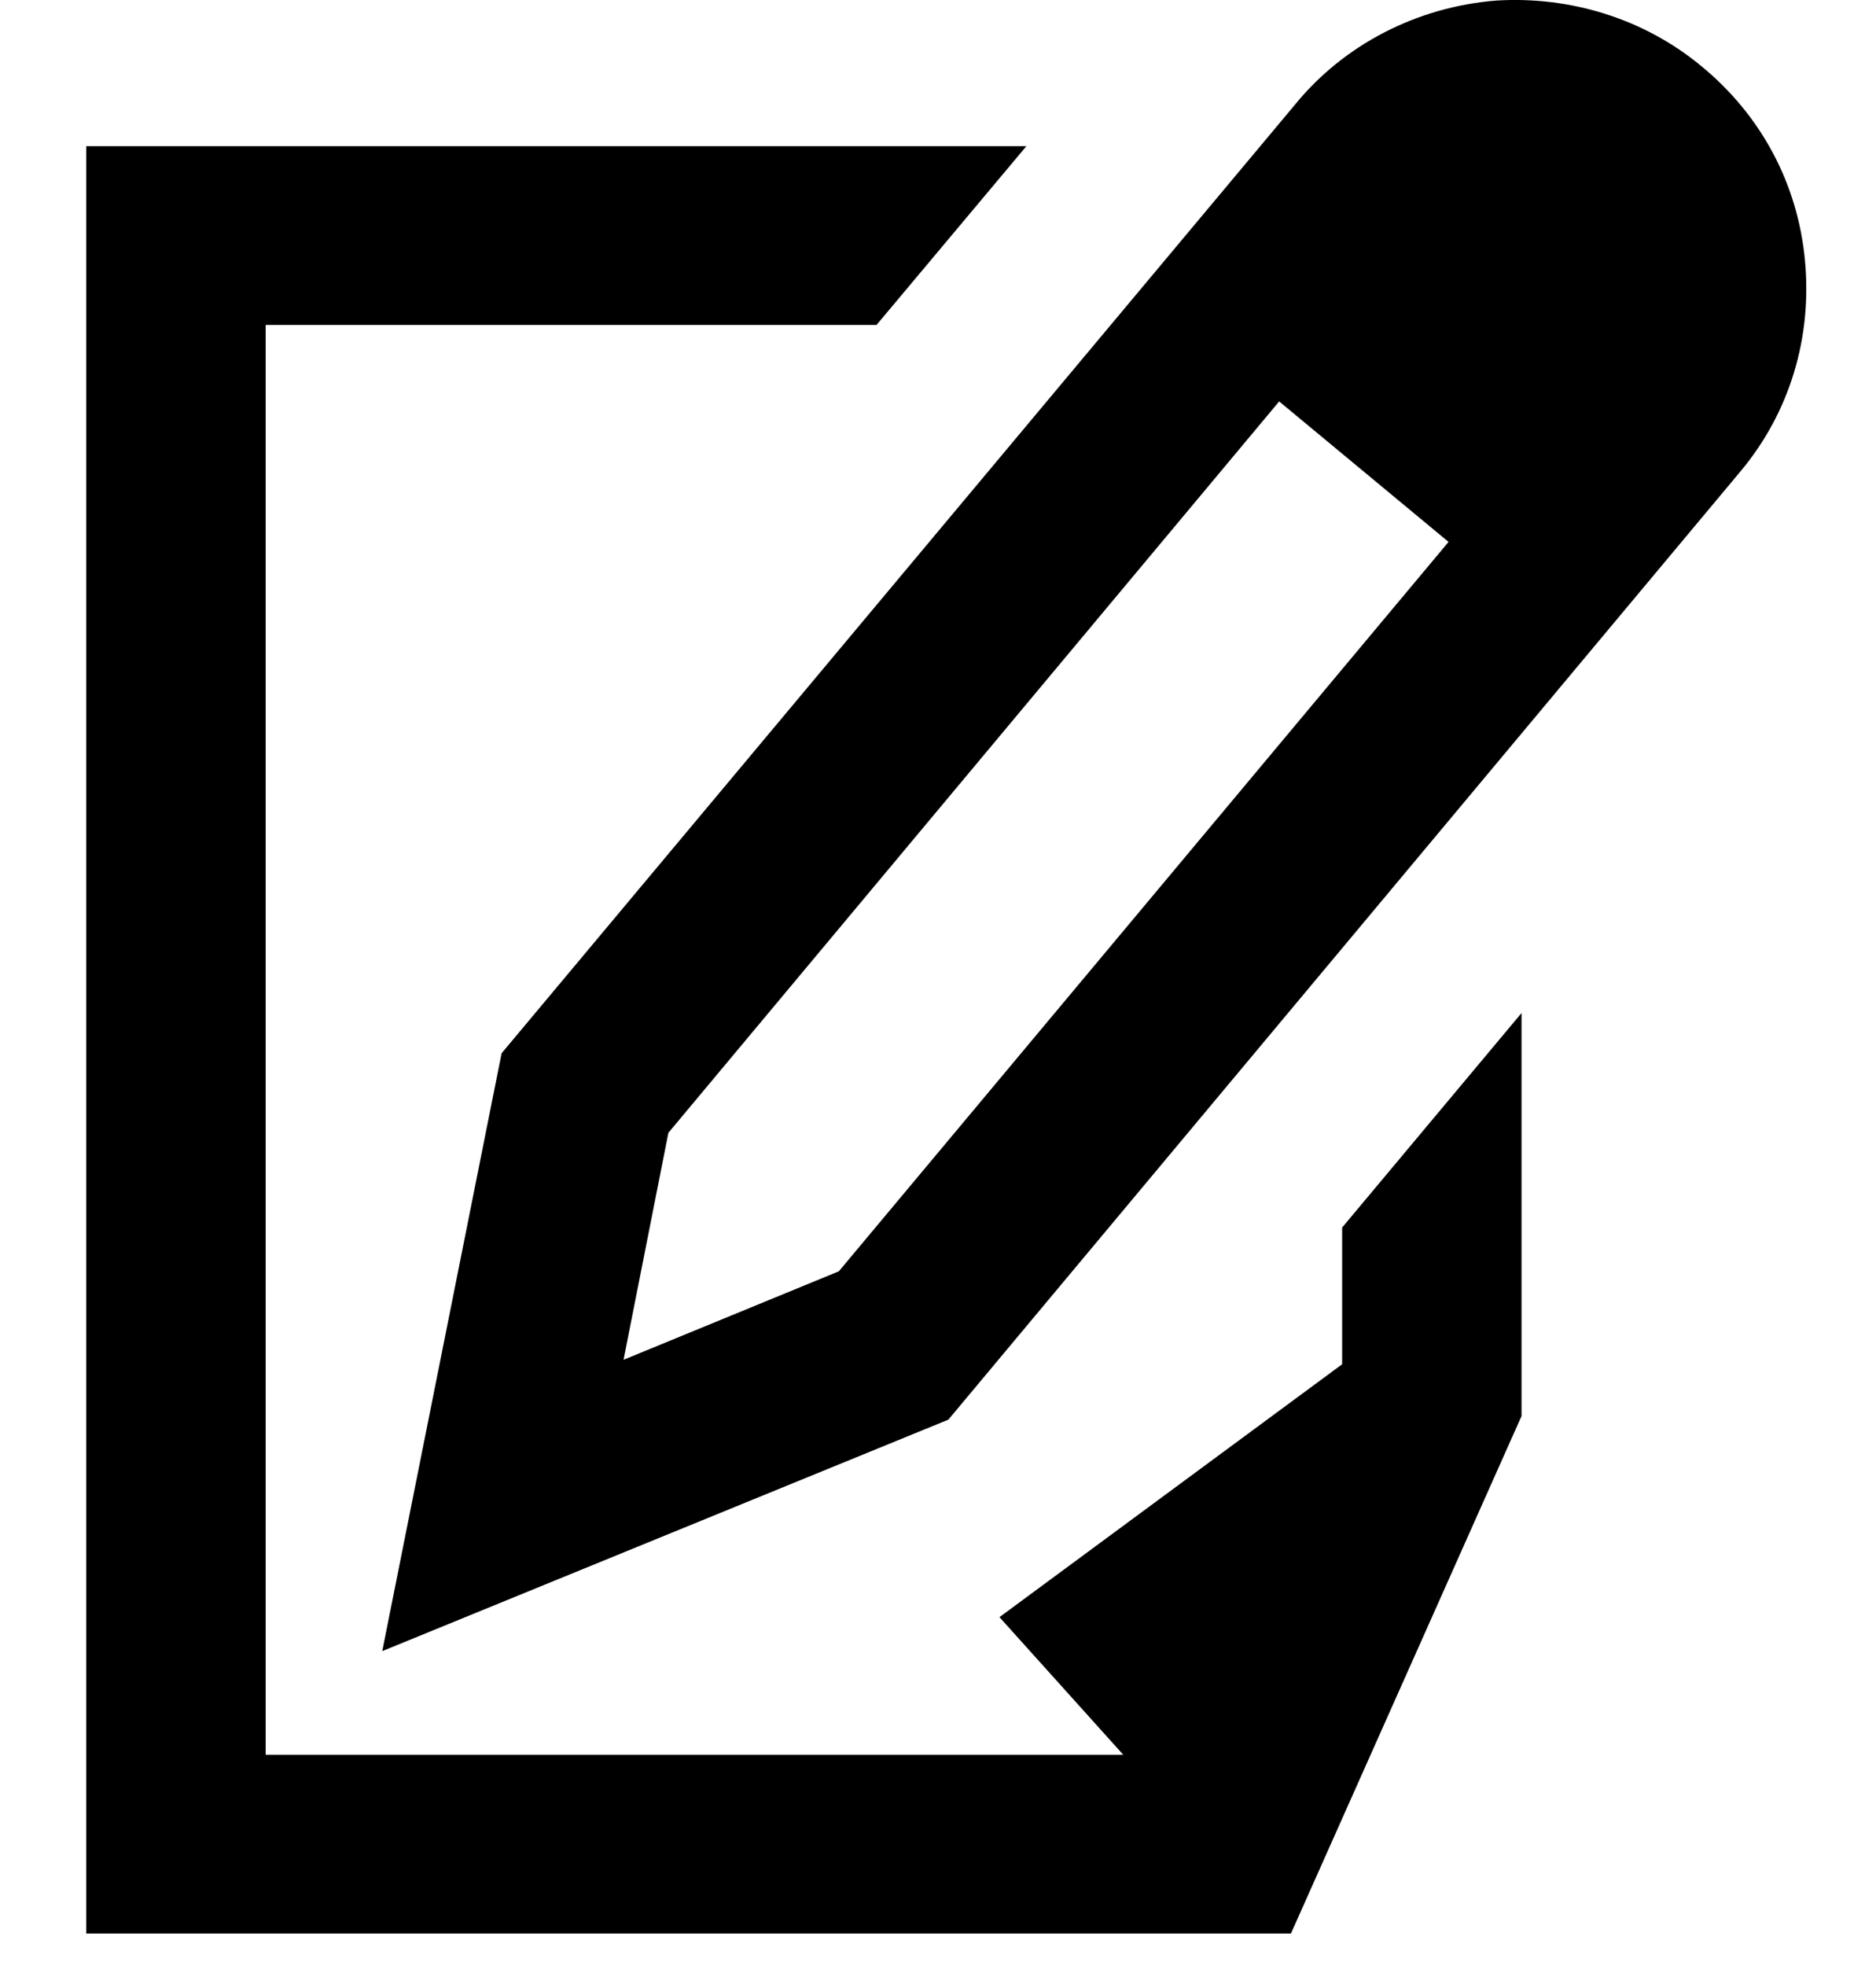 <svg viewBox="0 0 21 22" xmlns="http://www.w3.org/2000/svg"><path d="M4.279 18.476L5.615 11.786L14.492 1.176C15.044 0.496 15.867 0.076 16.751 0.006C17.574 -0.044 18.398 0.206 19.04 0.736C19.713 1.286 20.125 2.056 20.205 2.916C20.286 3.776 20.035 4.616 19.482 5.276L10.616 15.886L4.279 18.476ZM7.482 12.676L6.98 15.216L9.39 14.226L16.215 6.064L14.319 4.492L7.482 12.676ZM17.936 4.006L17.5 4.527L15.603 2.955L16.028 2.446C16.249 2.186 16.55 2.026 16.892 2.006C17.213 1.986 17.524 2.086 17.765 2.286C18.016 2.496 18.177 2.796 18.207 3.116C18.237 3.436 18.137 3.756 17.936 4.006Z"/><path d="M15.024 15.266V13.736L17.032 11.336V15.846L14.451 21.636H0.965V1.636H11.489L9.812 3.636H2.974V19.636H12.574L11.188 18.096L15.024 15.266Z"/></svg>